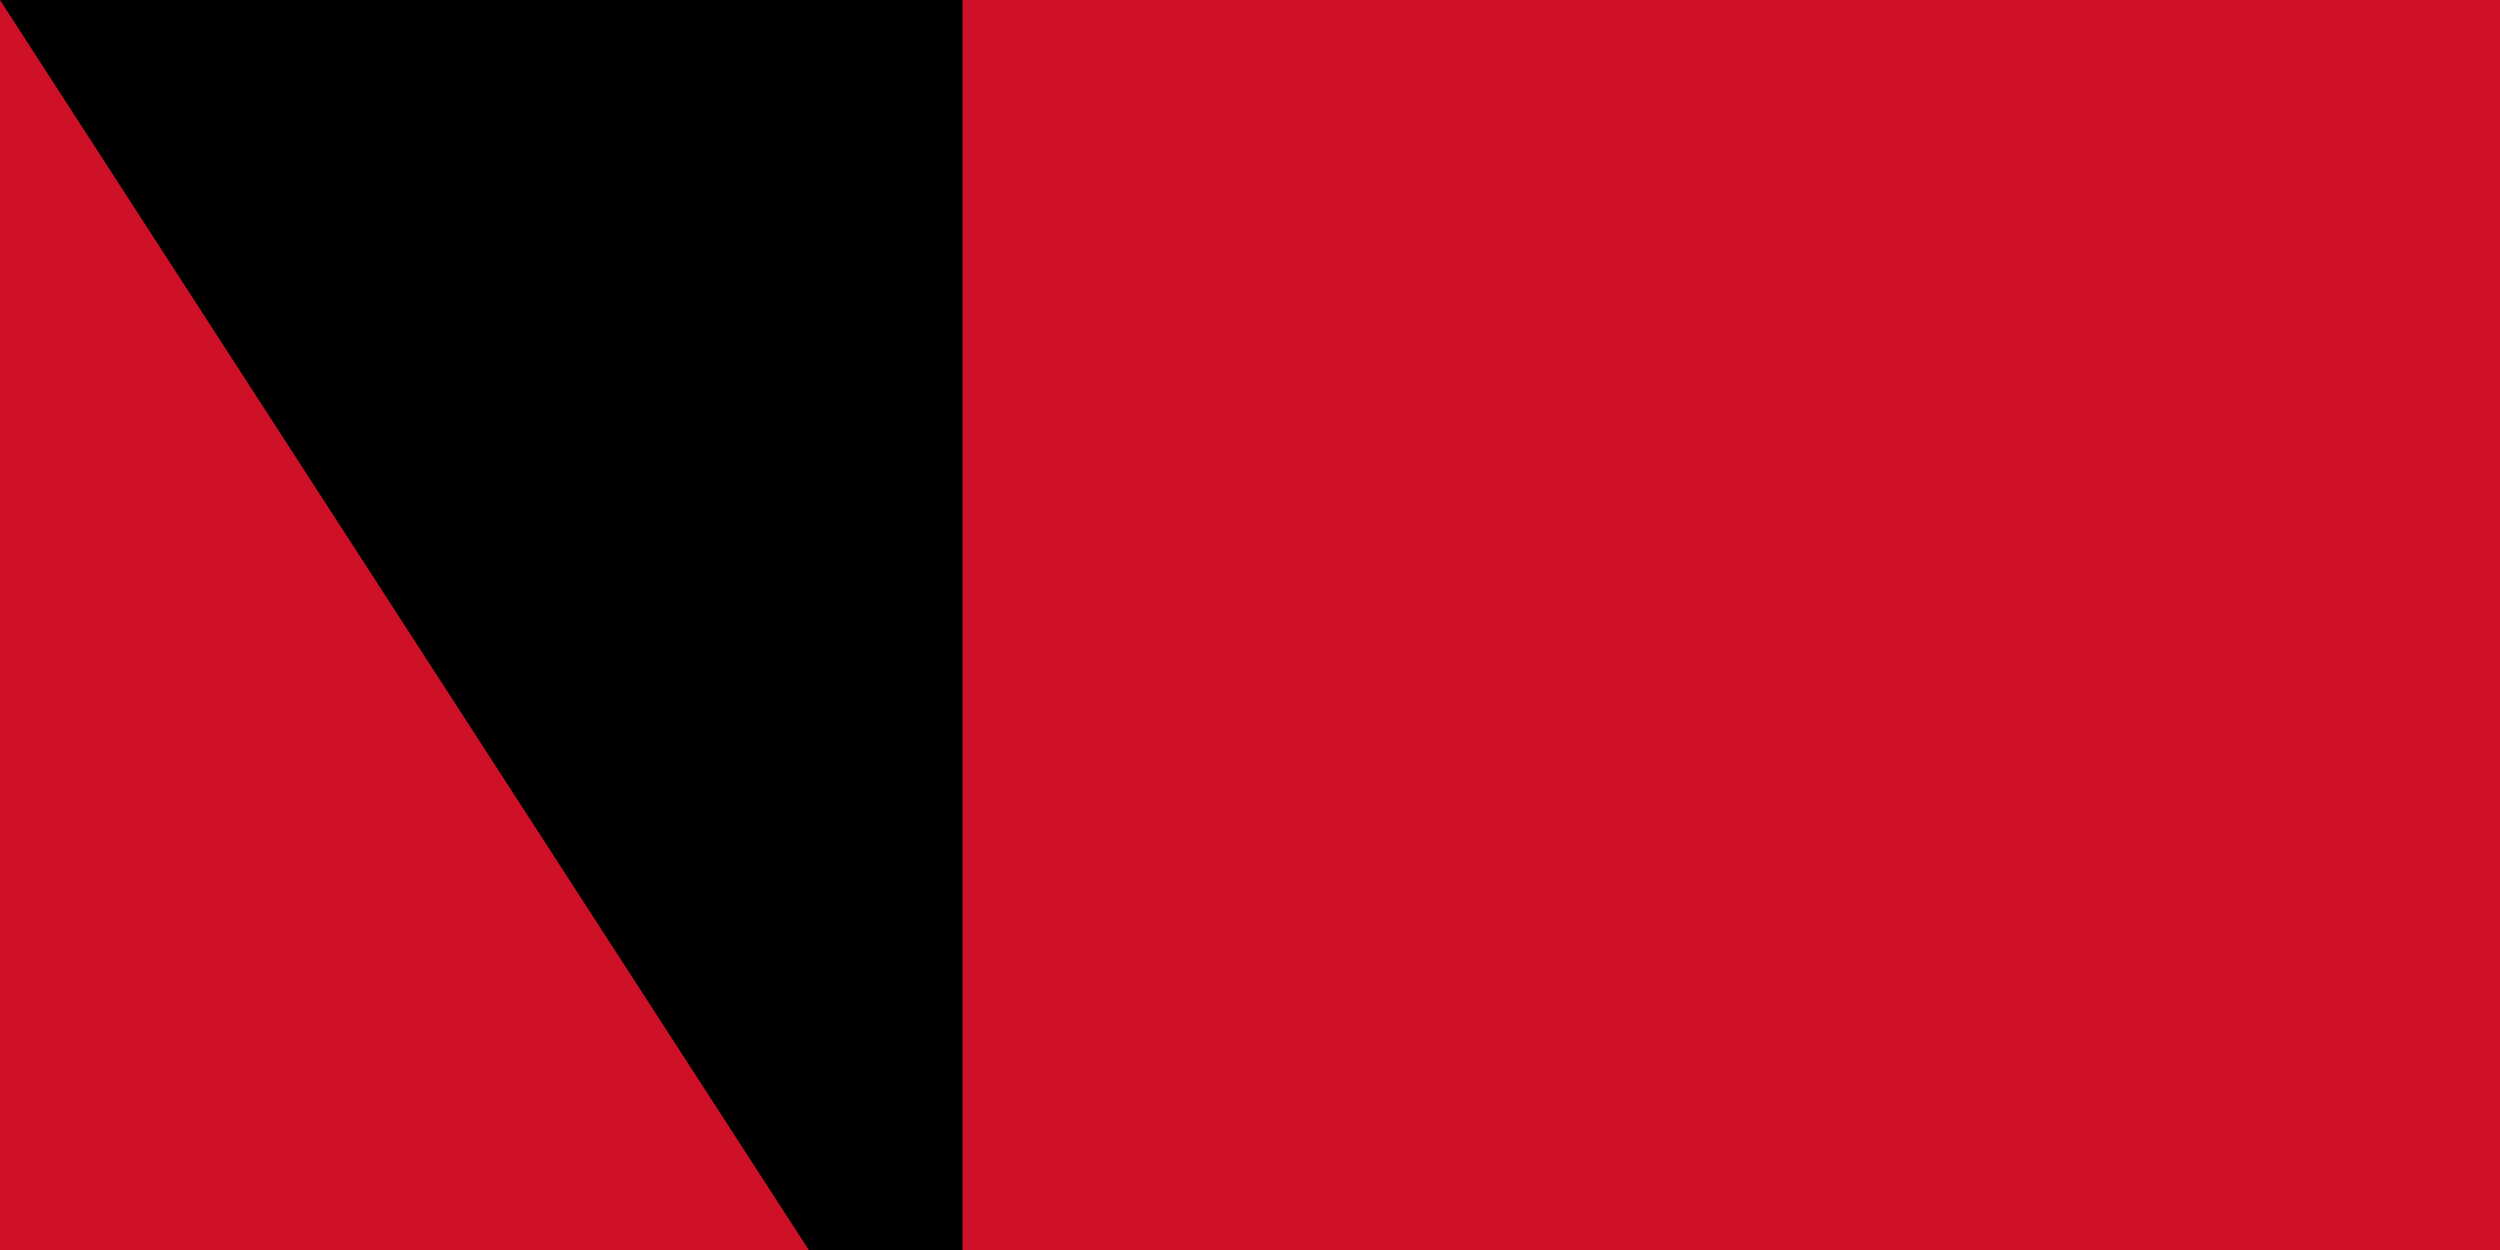 <svg xmlns="http://www.w3.org/2000/svg" width="200" height="100"><rect width="100%" height="100%" fill="#808080" stroke="none"/><g transform="scale(1.5)"><path fill="#ce1126" d="M0 0H600V400H0z"/><path fill="#002868" d="M0 100H600V300H0z"/><circle r="80" cy="200" cx="300" fill="#fff"/></g><path id="path-b7261" d="m m0 77 m0 119 m0 65 m0 65 m0 65 m0 65 m0 65 m0 65 m0 65 m0 65 m0 65 m0 65 m0 65 m0 65 m0 65 m0 65 m0 65 m0 65 m0 65 m0 65 m0 82 m0 84 m0 114 m0 57 m0 80 m0 78 m0 70 m0 76 m0 112 m0 110 m0 53 m0 66 m0 114 m0 78 m0 79 m0 102 m0 113 m0 106 m0 105 m0 69 m0 119 m0 88 m0 56 m0 112 m0 73 m0 47 m0 110 m0 109 m0 47 m0 83 m0 68 m0 100 m0 71 m0 50 m0 89 m0 105 m0 119 m0 100 m0 99 m0 77 m0 90 m0 70 m0 72 m0 43 m0 80 m0 111 m0 56 m0 111 m0 122 m0 43 m0 51 m0 70 m0 104 m0 47 m0 53 m0 77 m0 71 m0 69 m0 65 m0 118 m0 87 m0 86 m0 89 m0 99 m0 88 m0 65 m0 61 m0 61"/>
</svg>
